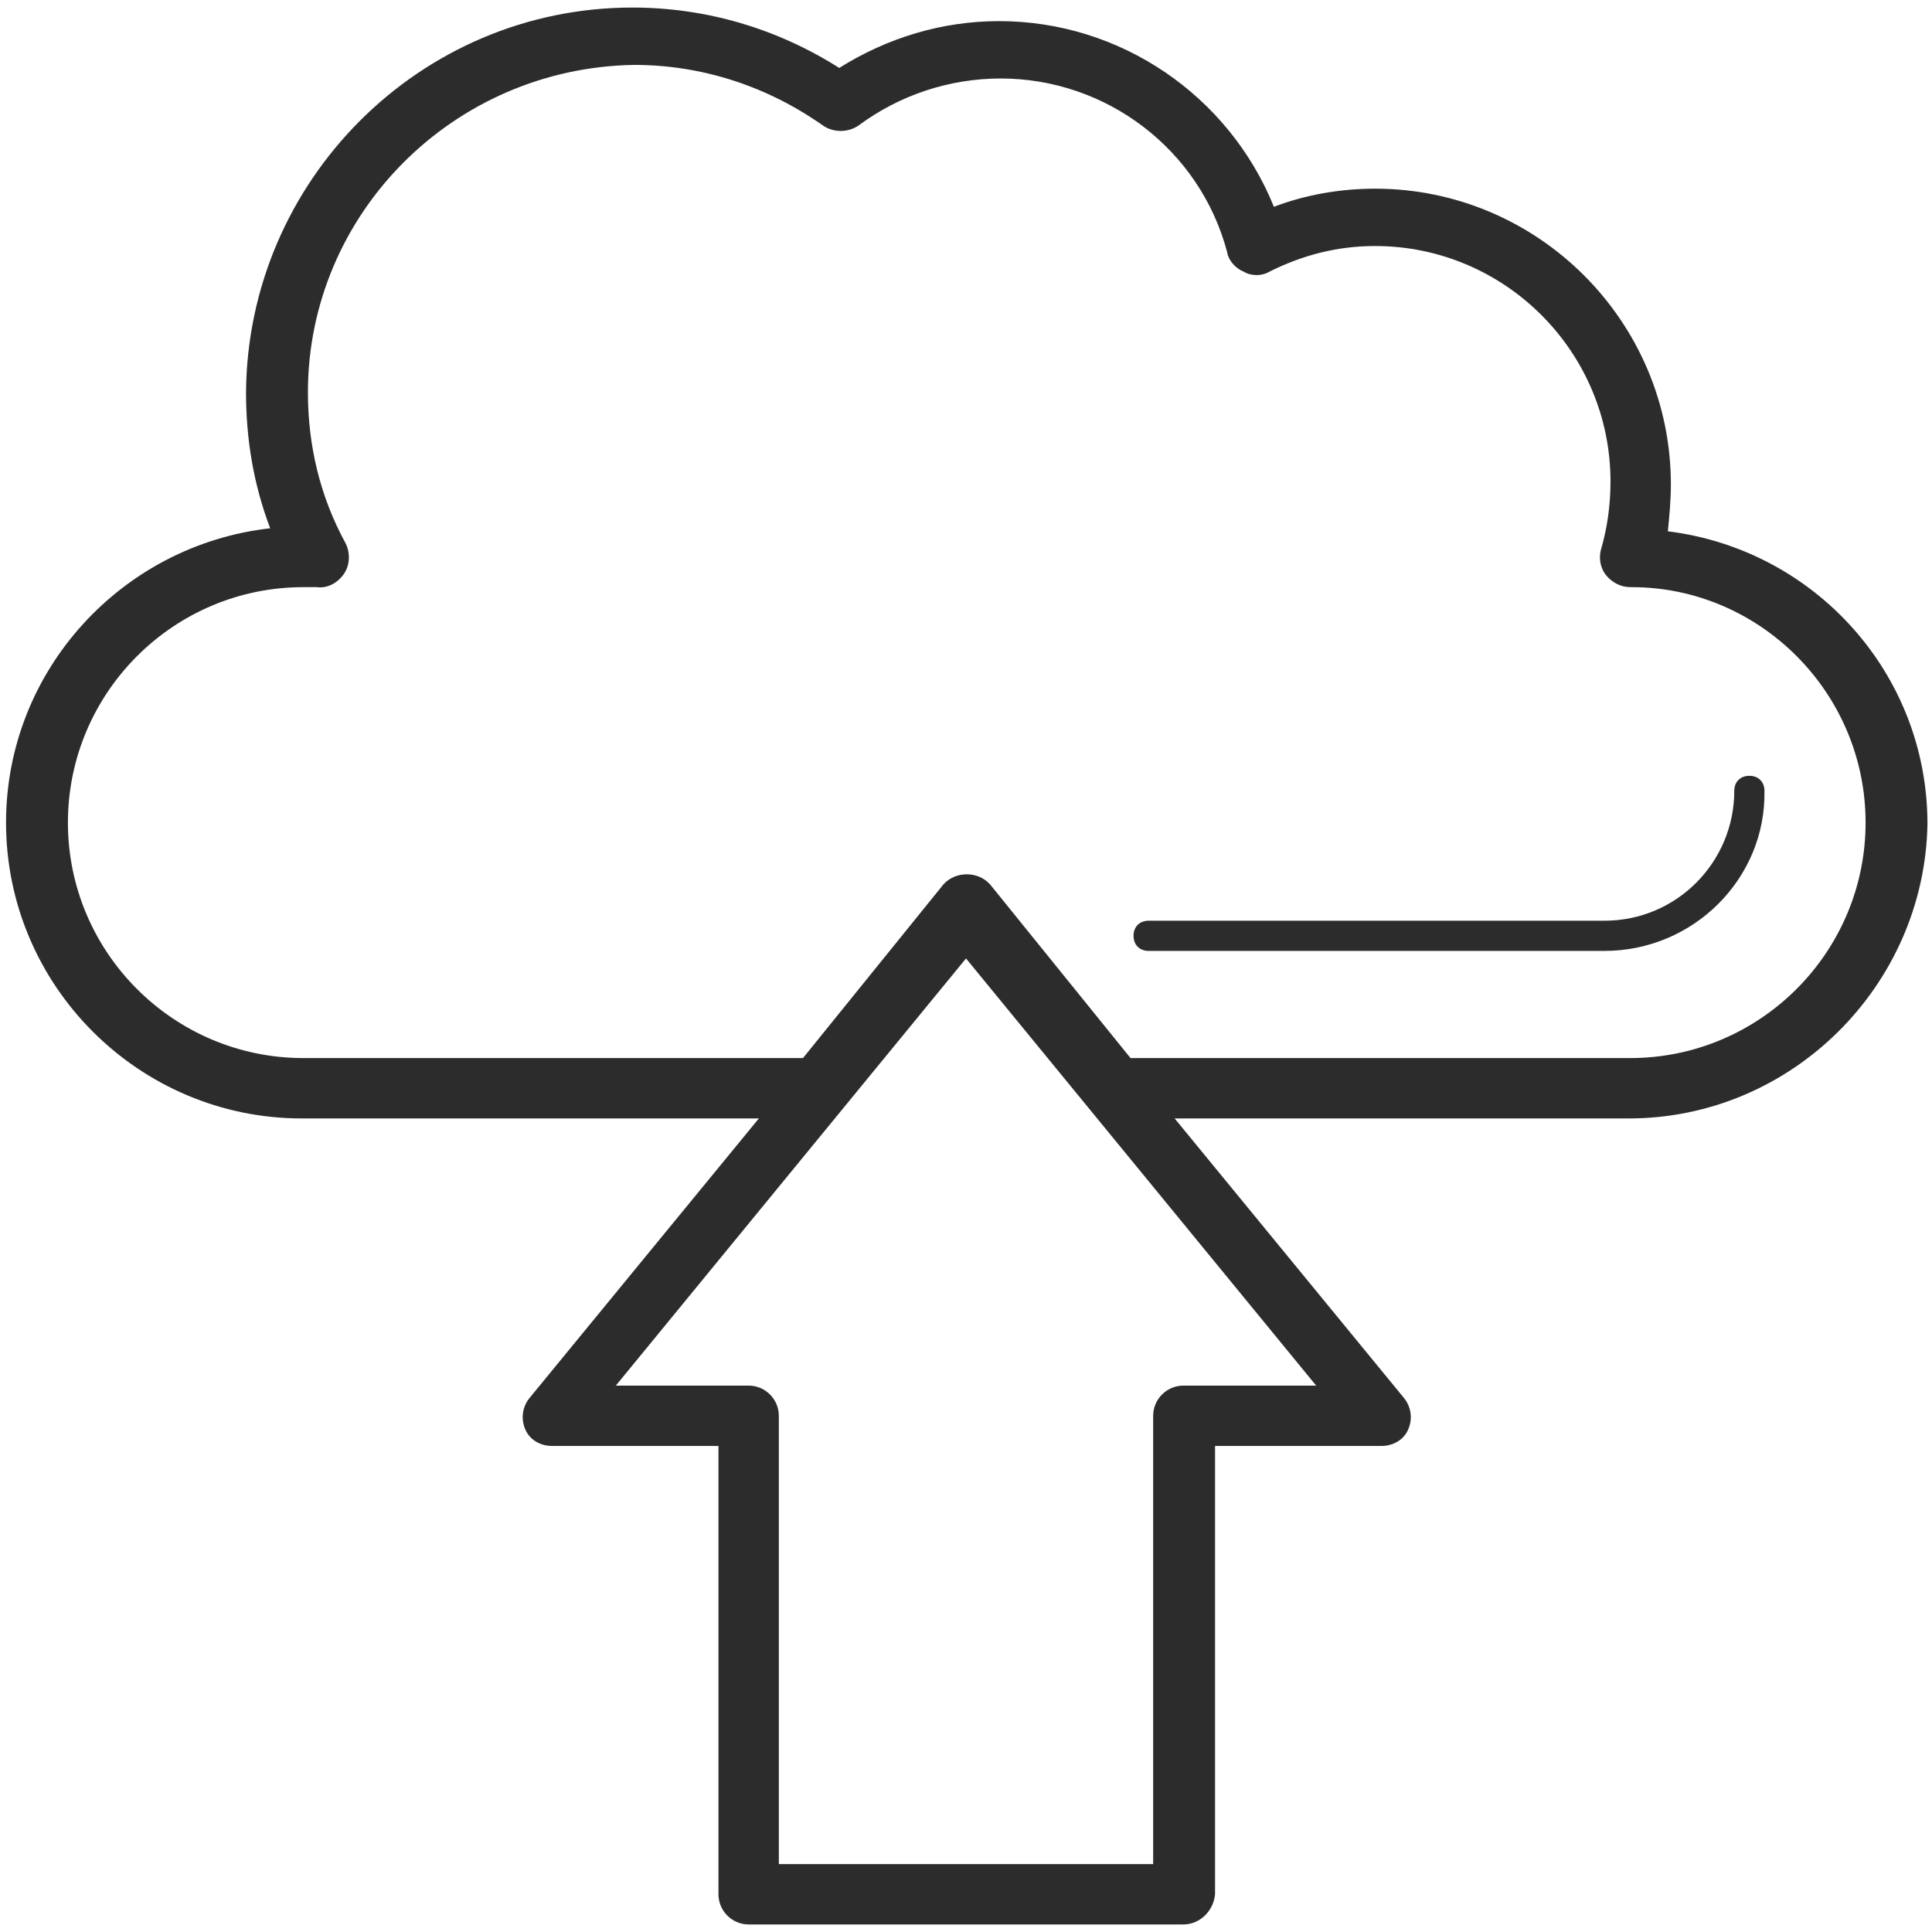 <?xml version="1.0" standalone="no"?><!DOCTYPE svg PUBLIC "-//W3C//DTD SVG 1.1//EN" "http://www.w3.org/Graphics/SVG/1.1/DTD/svg11.dtd"><svg t="1588434440921" class="icon" viewBox="0 0 1024 1024" version="1.1" xmlns="http://www.w3.org/2000/svg" p-id="2845" xmlns:xlink="http://www.w3.org/1999/xlink" width="200" height="200"><defs><style type="text/css"></style></defs><path d="M863.2 592.8h-272c-4.8 0-9.6-2.4-12.8-5.6L512 504.8l-67.2 82.4c-3.2 4-7.2 5.6-12.8 5.6H160C73.6 592.8 3.2 522.4 3.2 436 3.2 355.2 64.8 288.8 143.2 280c-8.8-23.2-12.8-47.2-12.8-72C131.2 96 222.4 4 335.2 4c39.2 0 76.8 11.2 109.6 32 25.6-16 54.4-24.8 84.8-24.8 64 0 121.6 39.2 145.6 98.4 16.8-6.4 35.2-9.6 53.6-9.6 86.4 0 156.8 70.4 156.8 156.8 0 8-0.8 16.8-1.6 24.8 77.6 9.6 137.6 75.2 137.6 155.2-1.6 85.6-72 156-158.4 156z m-264-32H864c68.8 0 124.8-56 124.8-124.8s-56-124.8-124-124.8h-0.8c-4.8 0-9.6-2.4-12.8-6.4-3.2-4-4-9.6-2.4-14.4 3.2-11.2 4.8-23.2 4.8-35.2 0-68.8-56-124.8-124.8-124.8-20 0-38.4 4.8-56 13.6-4 2.4-9.6 2.4-13.6 0-4-1.6-8-5.6-8.8-10.4-14.4-54.4-64-92-120-92-27.2 0-53.6 8.8-75.2 24.8-5.6 4-13.6 4-19.2 0-29.6-20.8-64-32-100-32-96 1.6-172.8 79.2-172.8 173.6 0 28 6.4 55.2 20 80 2.4 4.8 2.4 11.2-0.8 16-3.2 4.8-8.8 8-14.4 7.2h-7.2c-68.8 0-124.8 56-124.8 124.8s56 124.8 124.8 124.8h264.8l74.4-92c6.4-7.2 18.4-7.2 24.8 0l74.4 92z" p-id="2846" fill="#2c2c2c"></path><path d="M850.4 504H608.8c-4.8 0-8-3.2-8-8s3.2-8 8-8h241.6c38.4 0 68.8-31.2 68.8-68.8 0-4.8 3.2-8 8-8s8 3.2 8 8c0.8 46.4-37.6 84.8-84.8 84.8zM627.2 1020H396.8c-8.8 0-16-7.2-16-16V766.4h-88c-6.4 0-12-3.2-14.4-8.8-2.4-5.6-1.6-12 2.4-16.8l219.2-267.2c6.4-7.2 18.4-7.2 24.8 0L744 740.8c4 4.8 4.8 11.2 2.4 16.8-2.4 5.6-8 8.8-14.4 8.8h-88v237.6c-0.8 8.8-8 16-16.8 16z m-214.4-32h198.4V750.4c0-8.8 7.2-16 16-16h70.4L512 508 326.4 734.4h70.4c8.8 0 16 7.2 16 16v237.6z" p-id="2847" fill="#2c2c2c"></path></svg>